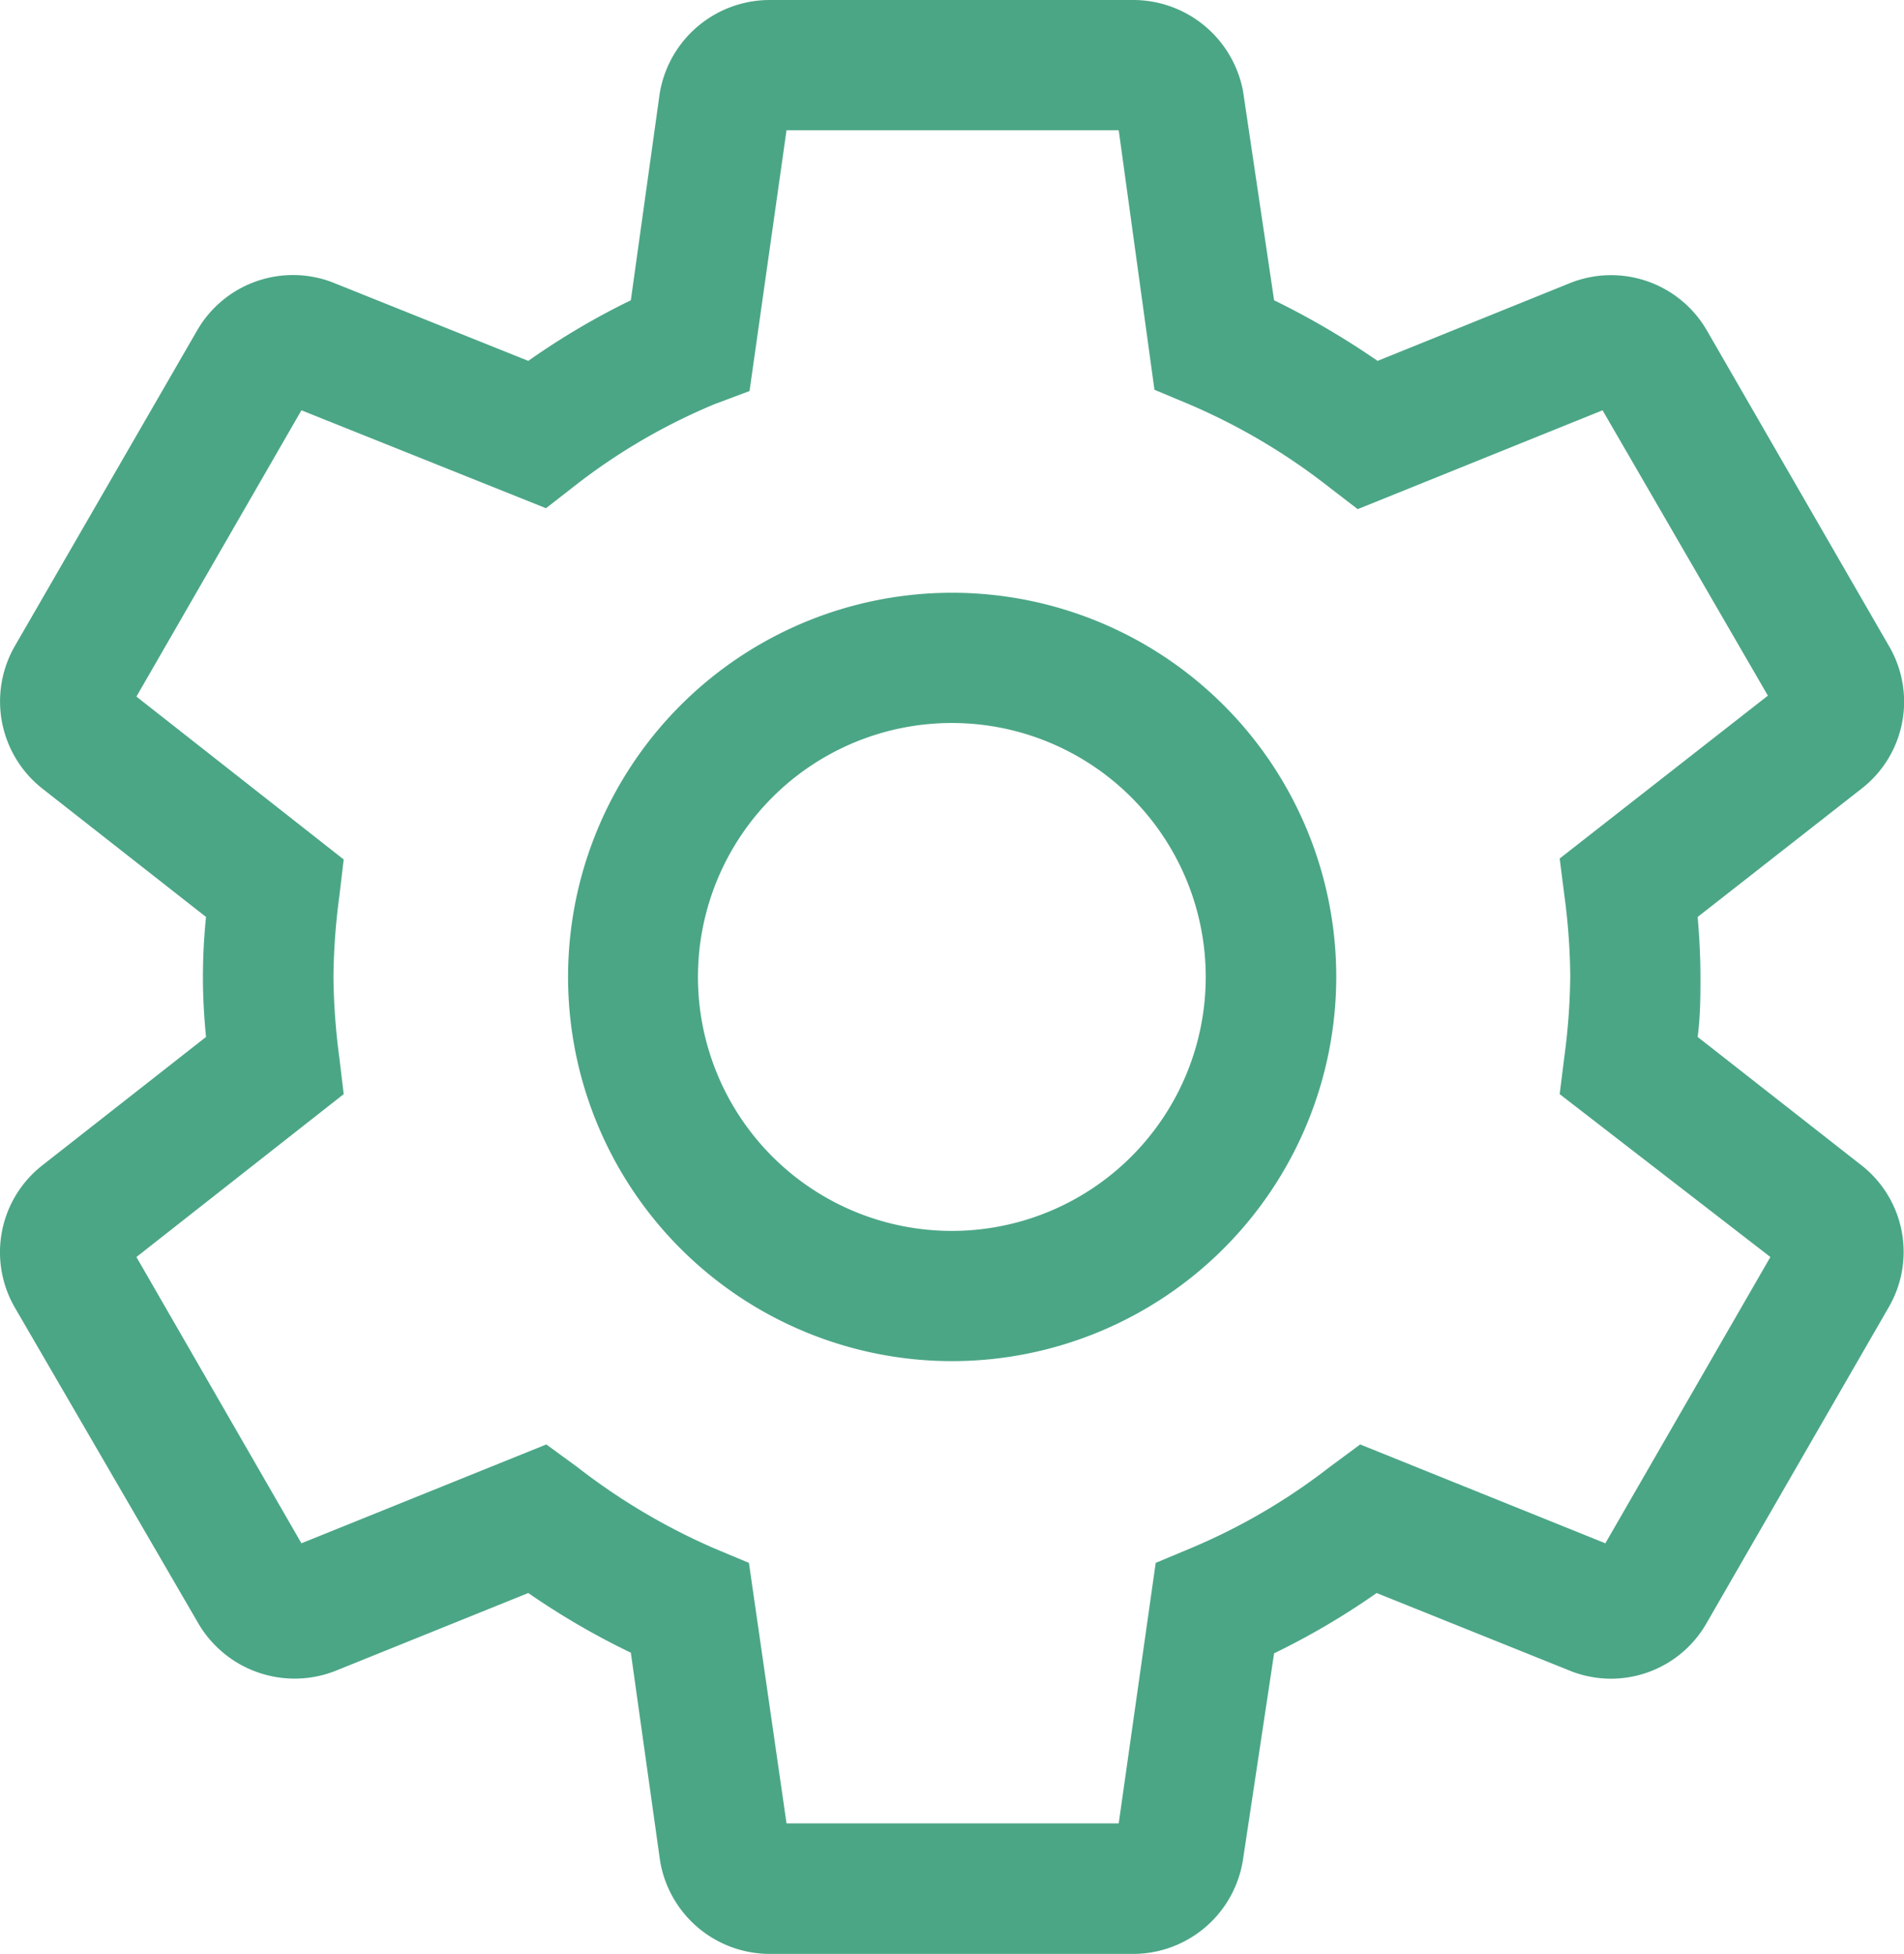 <svg xmlns="http://www.w3.org/2000/svg" viewBox="0 0 61.27 62.86"><defs><style>.cls-1{fill:#4ba686;}</style></defs><title>Asset 14</title><g id="Layer_2" data-name="Layer 2"><g id="Layer_1-2" data-name="Layer 1"><path class="cls-1" d="M36.5,62.86H24.76a3.58,3.58,0,0,1-3.52-3l-.94-6.69A24.36,24.36,0,0,1,17,51.25l-6.22,2.51a3.59,3.59,0,0,1-4.39-1.52L.48,42.07a3.55,3.55,0,0,1,.87-4.57l5.28-4.14c-.07-.71-.1-1.33-.1-1.93a19.07,19.07,0,0,1,.1-1.93L1.35,25.36a3.57,3.57,0,0,1-.87-4.58L6.35,10.62a3.56,3.56,0,0,1,4.34-1.54L17,11.61A23.79,23.79,0,0,1,20.3,9.66L21.23,3a3.59,3.59,0,0,1,3.53-3H36.5A3.6,3.6,0,0,1,40,2.93l1,6.73a26.06,26.06,0,0,1,3.33,1.95L50.54,9.1a3.56,3.56,0,0,1,4.38,1.52l5.87,10.17a3.54,3.54,0,0,1-.87,4.57L54.63,29.5c.06.7.09,1.33.09,1.93s0,1.23-.09,1.93l5.31,4.16a3.54,3.54,0,0,1,.83,4.55L54.91,52.23a3.54,3.54,0,0,1-4.34,1.54L44.3,51.25A24,24,0,0,1,41,53.19L40,59.82A3.58,3.58,0,0,1,36.5,62.86Zm-11.19-4.2H36l1.19-8.38,1.1-.46a19.66,19.66,0,0,0,4.48-2.61l1-.74,7.89,3.18,5.31-9.21L50.19,35.2,50.34,34a20.74,20.74,0,0,0,.19-2.6,20.61,20.61,0,0,0-.19-2.6l-.15-1.18,6.7-5.24L51.57,13.2l-7.88,3.18-.95-.73A20,20,0,0,0,38.25,13l-1.1-.46L36,4.19H25.31l-1.19,8.39L23,13a19.45,19.45,0,0,0-4.48,2.61l-.95.74L9.7,13.2,4.39,22.41l6.67,5.24-.14,1.18a20.87,20.87,0,0,0-.19,2.6,21,21,0,0,0,.19,2.6l.14,1.17L4.39,40.44,9.7,49.65l7.88-3.18,1,.73A20.4,20.4,0,0,0,23,49.82l1.1.46ZM57.15,40h0Zm-53-17.09h0ZM30.63,43.79A12.36,12.36,0,1,1,43,31.43,12.37,12.37,0,0,1,30.63,43.79Zm0-20.53a8.17,8.17,0,1,0,8.17,8.17A8.17,8.17,0,0,0,30.63,23.26Z"/></g></g></svg>